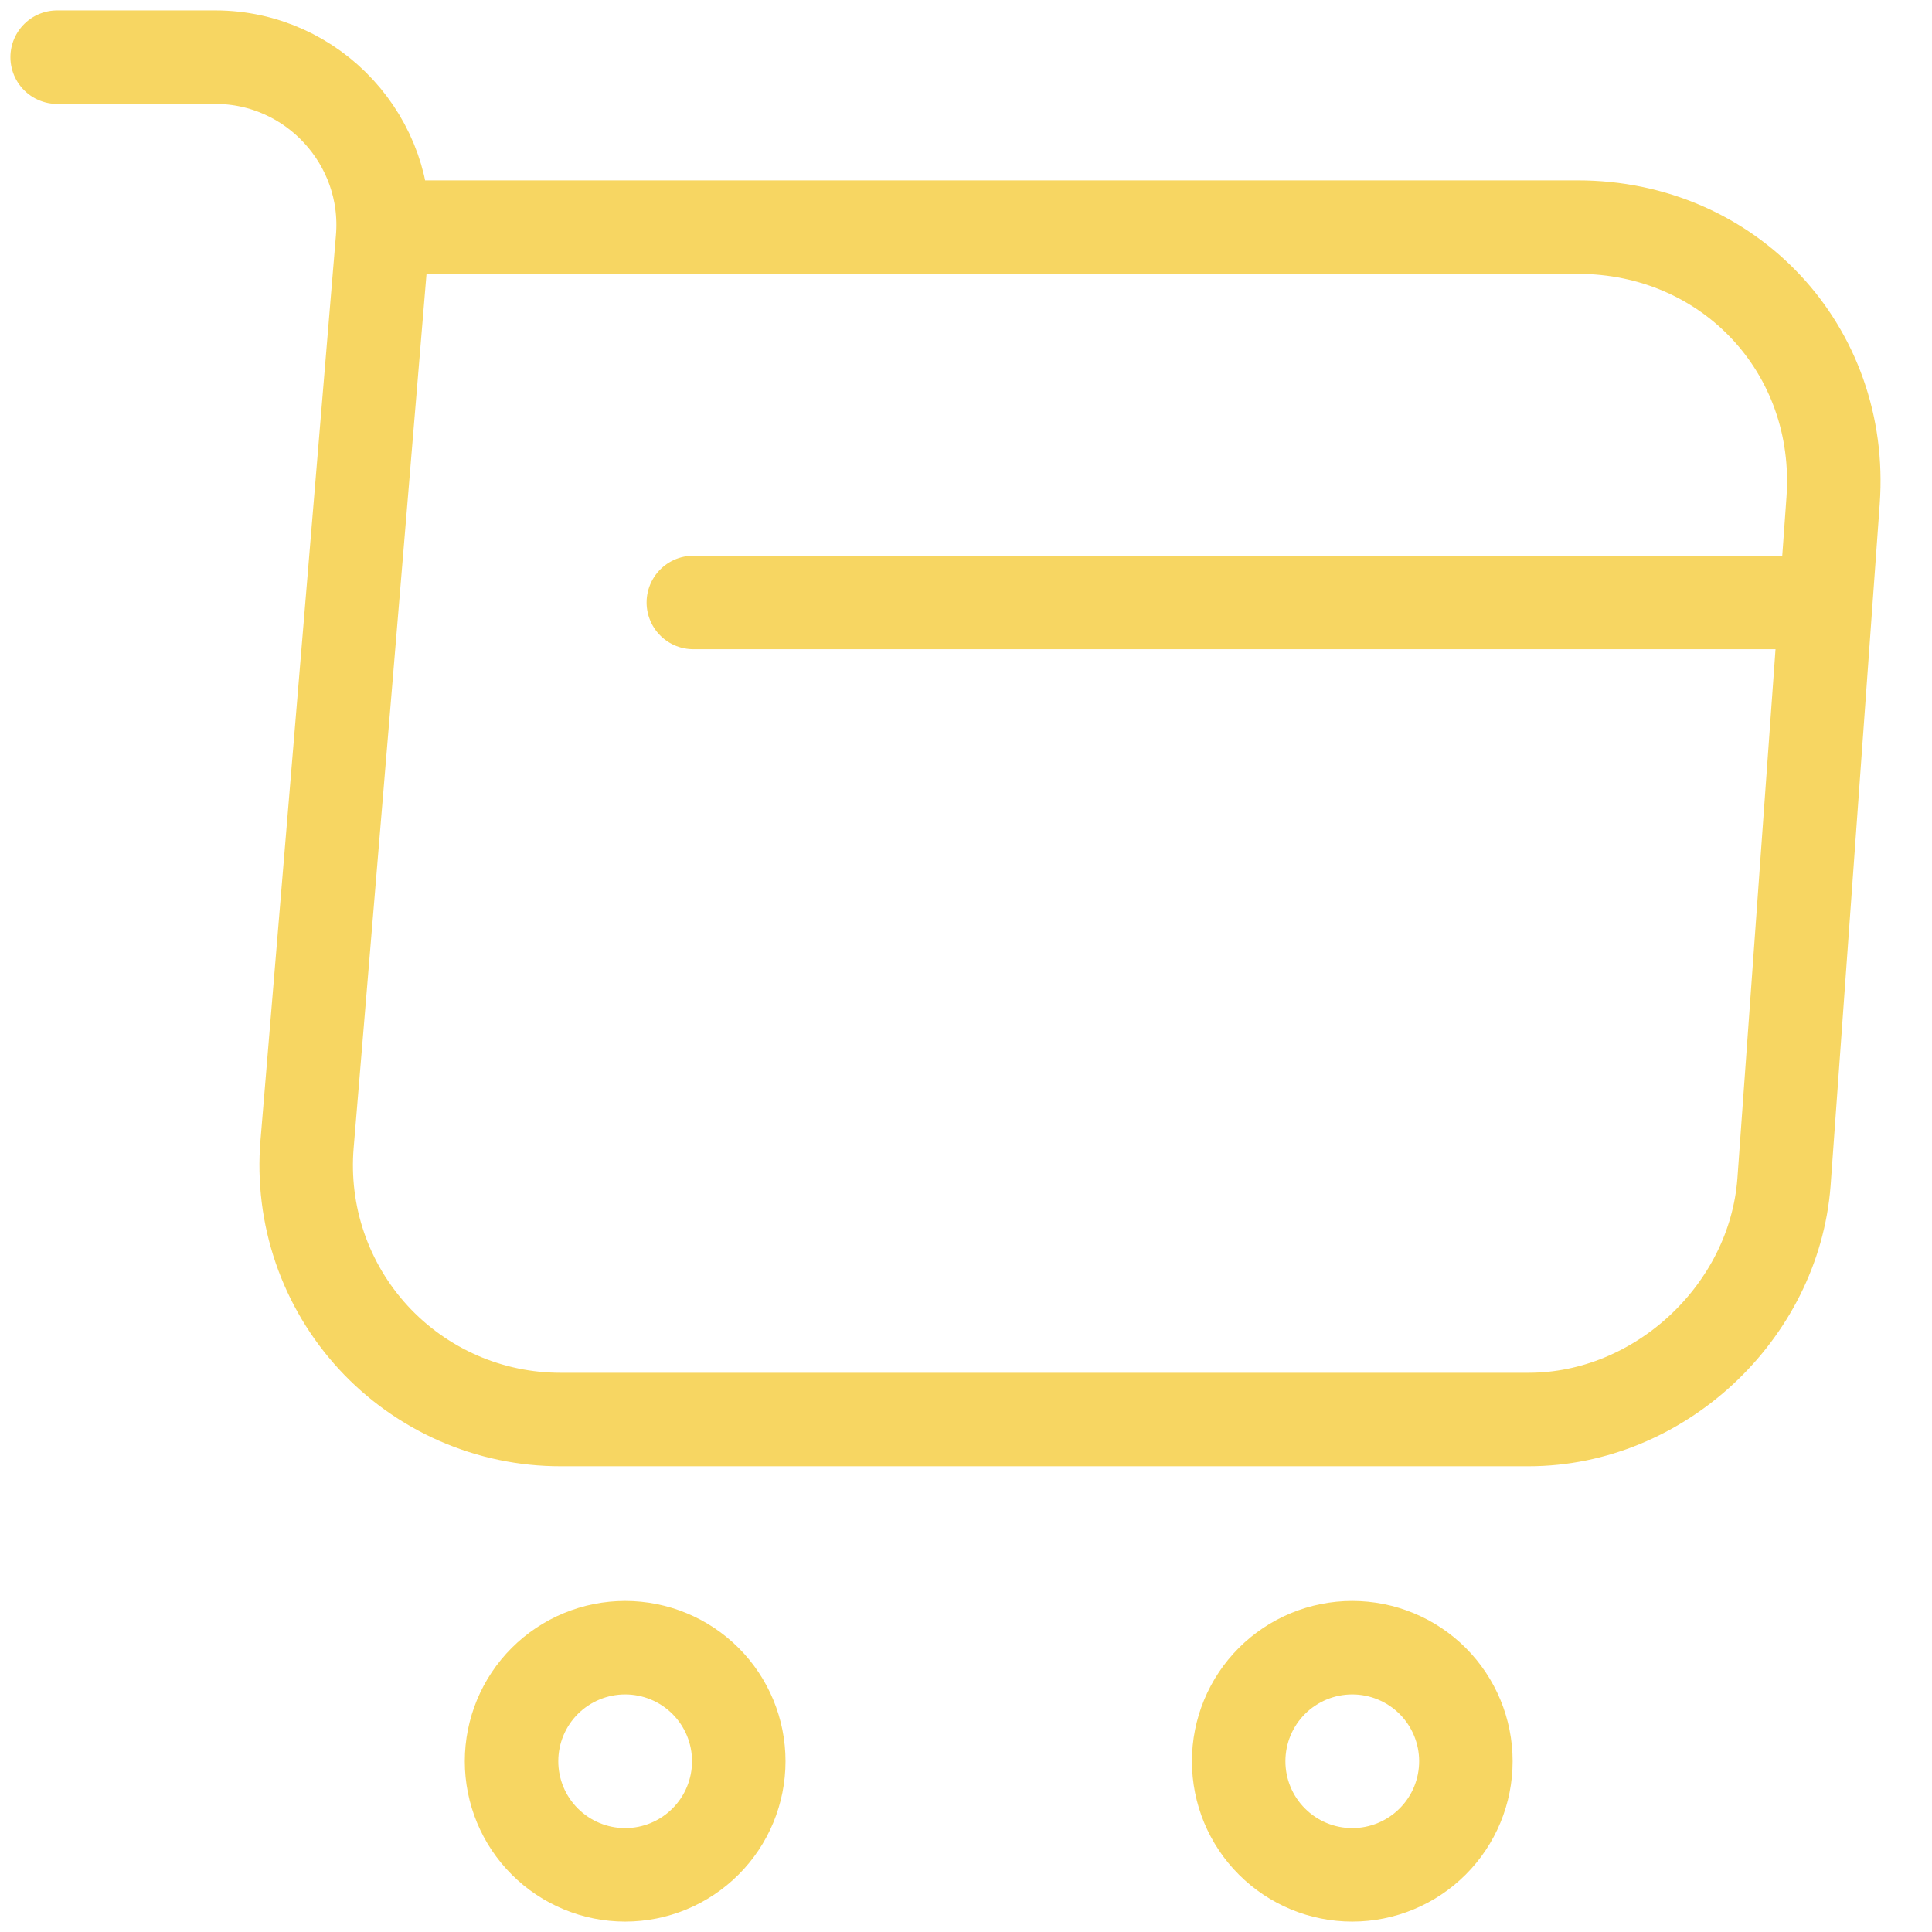 <svg width="31" height="31" viewBox="0 0 31 31" fill="none" xmlns="http://www.w3.org/2000/svg">
<path d="M0.917 0.917H3.454C5.029 0.917 6.269 2.273 6.138 3.833L4.927 18.358C4.88 18.921 4.95 19.488 5.133 20.022C5.316 20.556 5.608 21.046 5.991 21.462C6.373 21.877 6.838 22.208 7.355 22.435C7.872 22.661 8.431 22.778 8.996 22.777H24.527C26.627 22.777 28.465 21.056 28.625 18.971L29.413 8.033C29.587 5.613 27.75 3.644 25.315 3.644H6.487M11.125 9.667H28.625M21.698 30.083C22.181 30.083 22.645 29.891 22.987 29.549C23.329 29.208 23.521 28.744 23.521 28.26C23.521 27.777 23.329 27.313 22.987 26.971C22.645 26.63 22.181 26.438 21.698 26.438C21.214 26.438 20.751 26.63 20.409 26.971C20.067 27.313 19.875 27.777 19.875 28.26C19.875 28.744 20.067 29.208 20.409 29.549C20.751 29.891 21.214 30.083 21.698 30.083ZM10.031 30.083C10.515 30.083 10.978 29.891 11.32 29.549C11.662 29.208 11.854 28.744 11.854 28.26C11.854 27.777 11.662 27.313 11.32 26.971C10.978 26.63 10.515 26.438 10.031 26.438C9.548 26.438 9.084 26.63 8.742 26.971C8.4 27.313 8.208 27.777 8.208 28.26C8.208 28.744 8.4 29.208 8.742 29.549C9.084 29.891 9.548 30.083 10.031 30.083V30.083Z" stroke="#F7D662" stroke-width="1.5" stroke-miterlimit="10" stroke-linecap="round" stroke-linejoin="round"/>
</svg>
